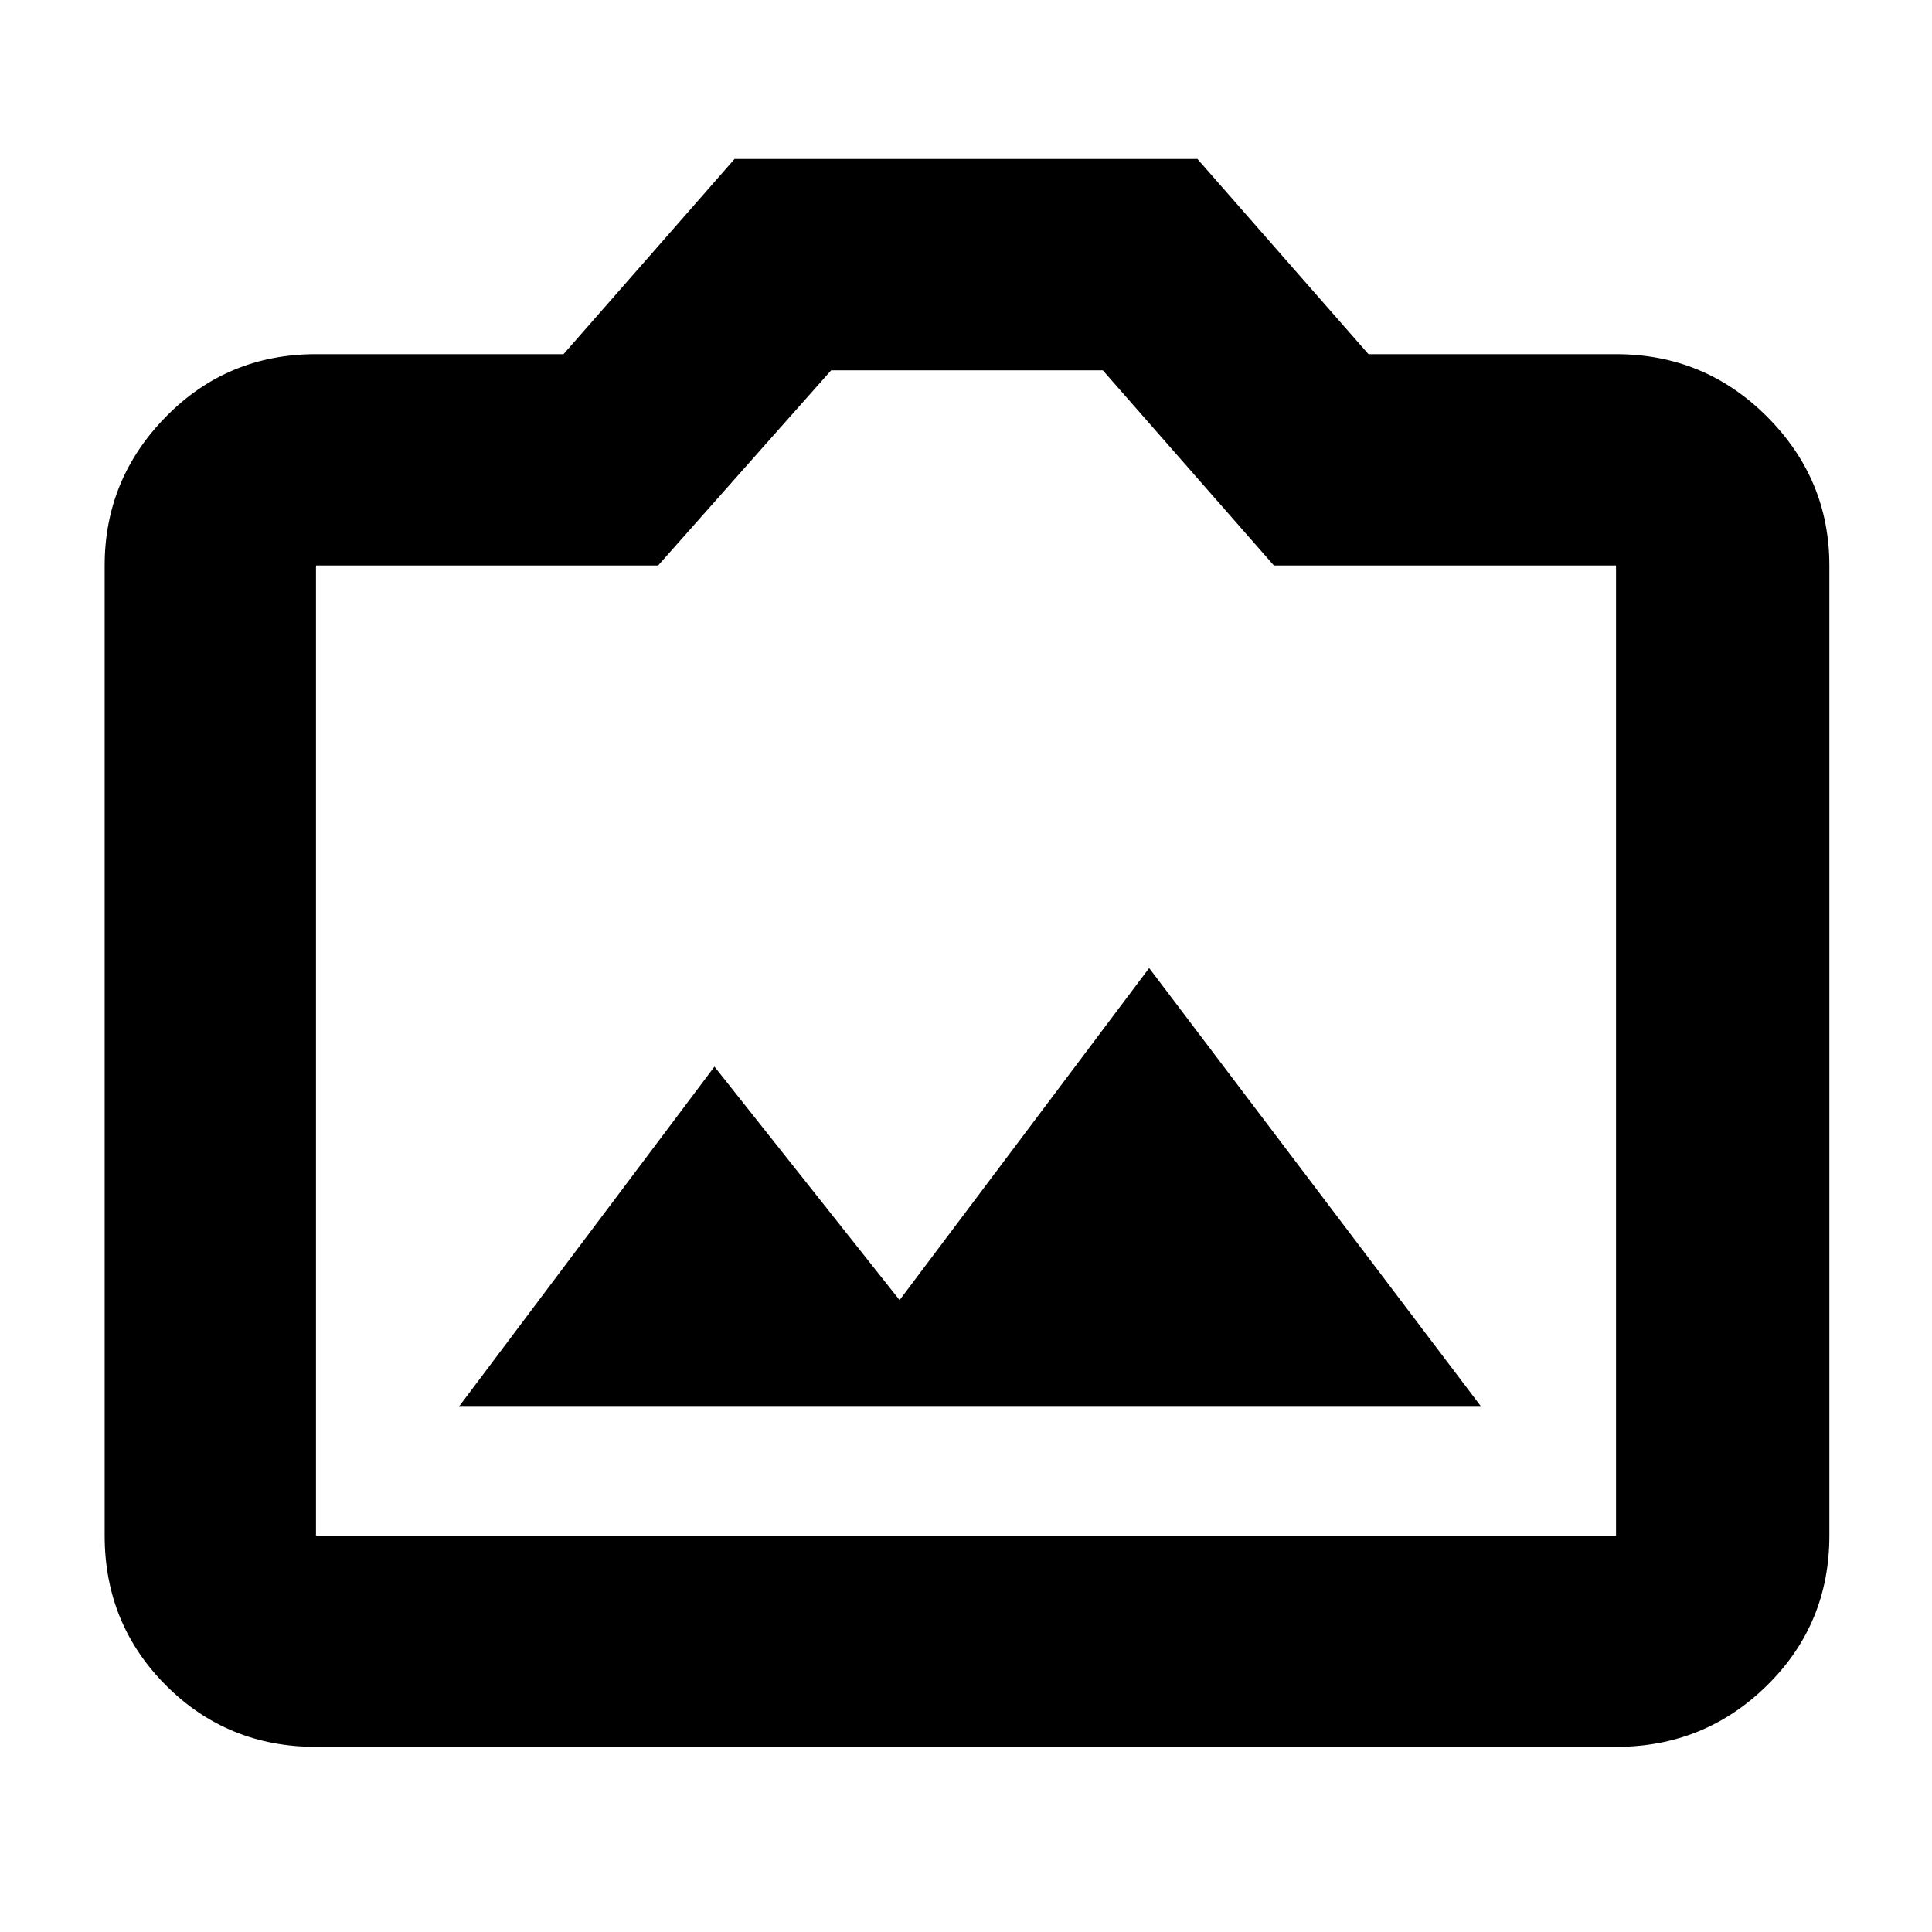 <svg xmlns="http://www.w3.org/2000/svg" height="40" width="40"><path d="M9.5 29.125h21.167l-6.875-9.083-5.167 6.875-3.833-4.834Zm-2.958 7.042q-1.834 0-3.104-1.271-1.271-1.271-1.271-3.104V11.708q0-1.791 1.271-3.083 1.27-1.292 3.104-1.292h5.125l3.541-4.041h9.584l3.541 4.041h5.125q1.834 0 3.125 1.292 1.292 1.292 1.292 3.083v20.084q0 1.833-1.292 3.104-1.291 1.271-3.125 1.271Zm26.916-4.375V11.708h-7.083l-3.542-4.041h-5.625l-3.583 4.041H6.542v20.084ZM20 19.708Z"/></svg>